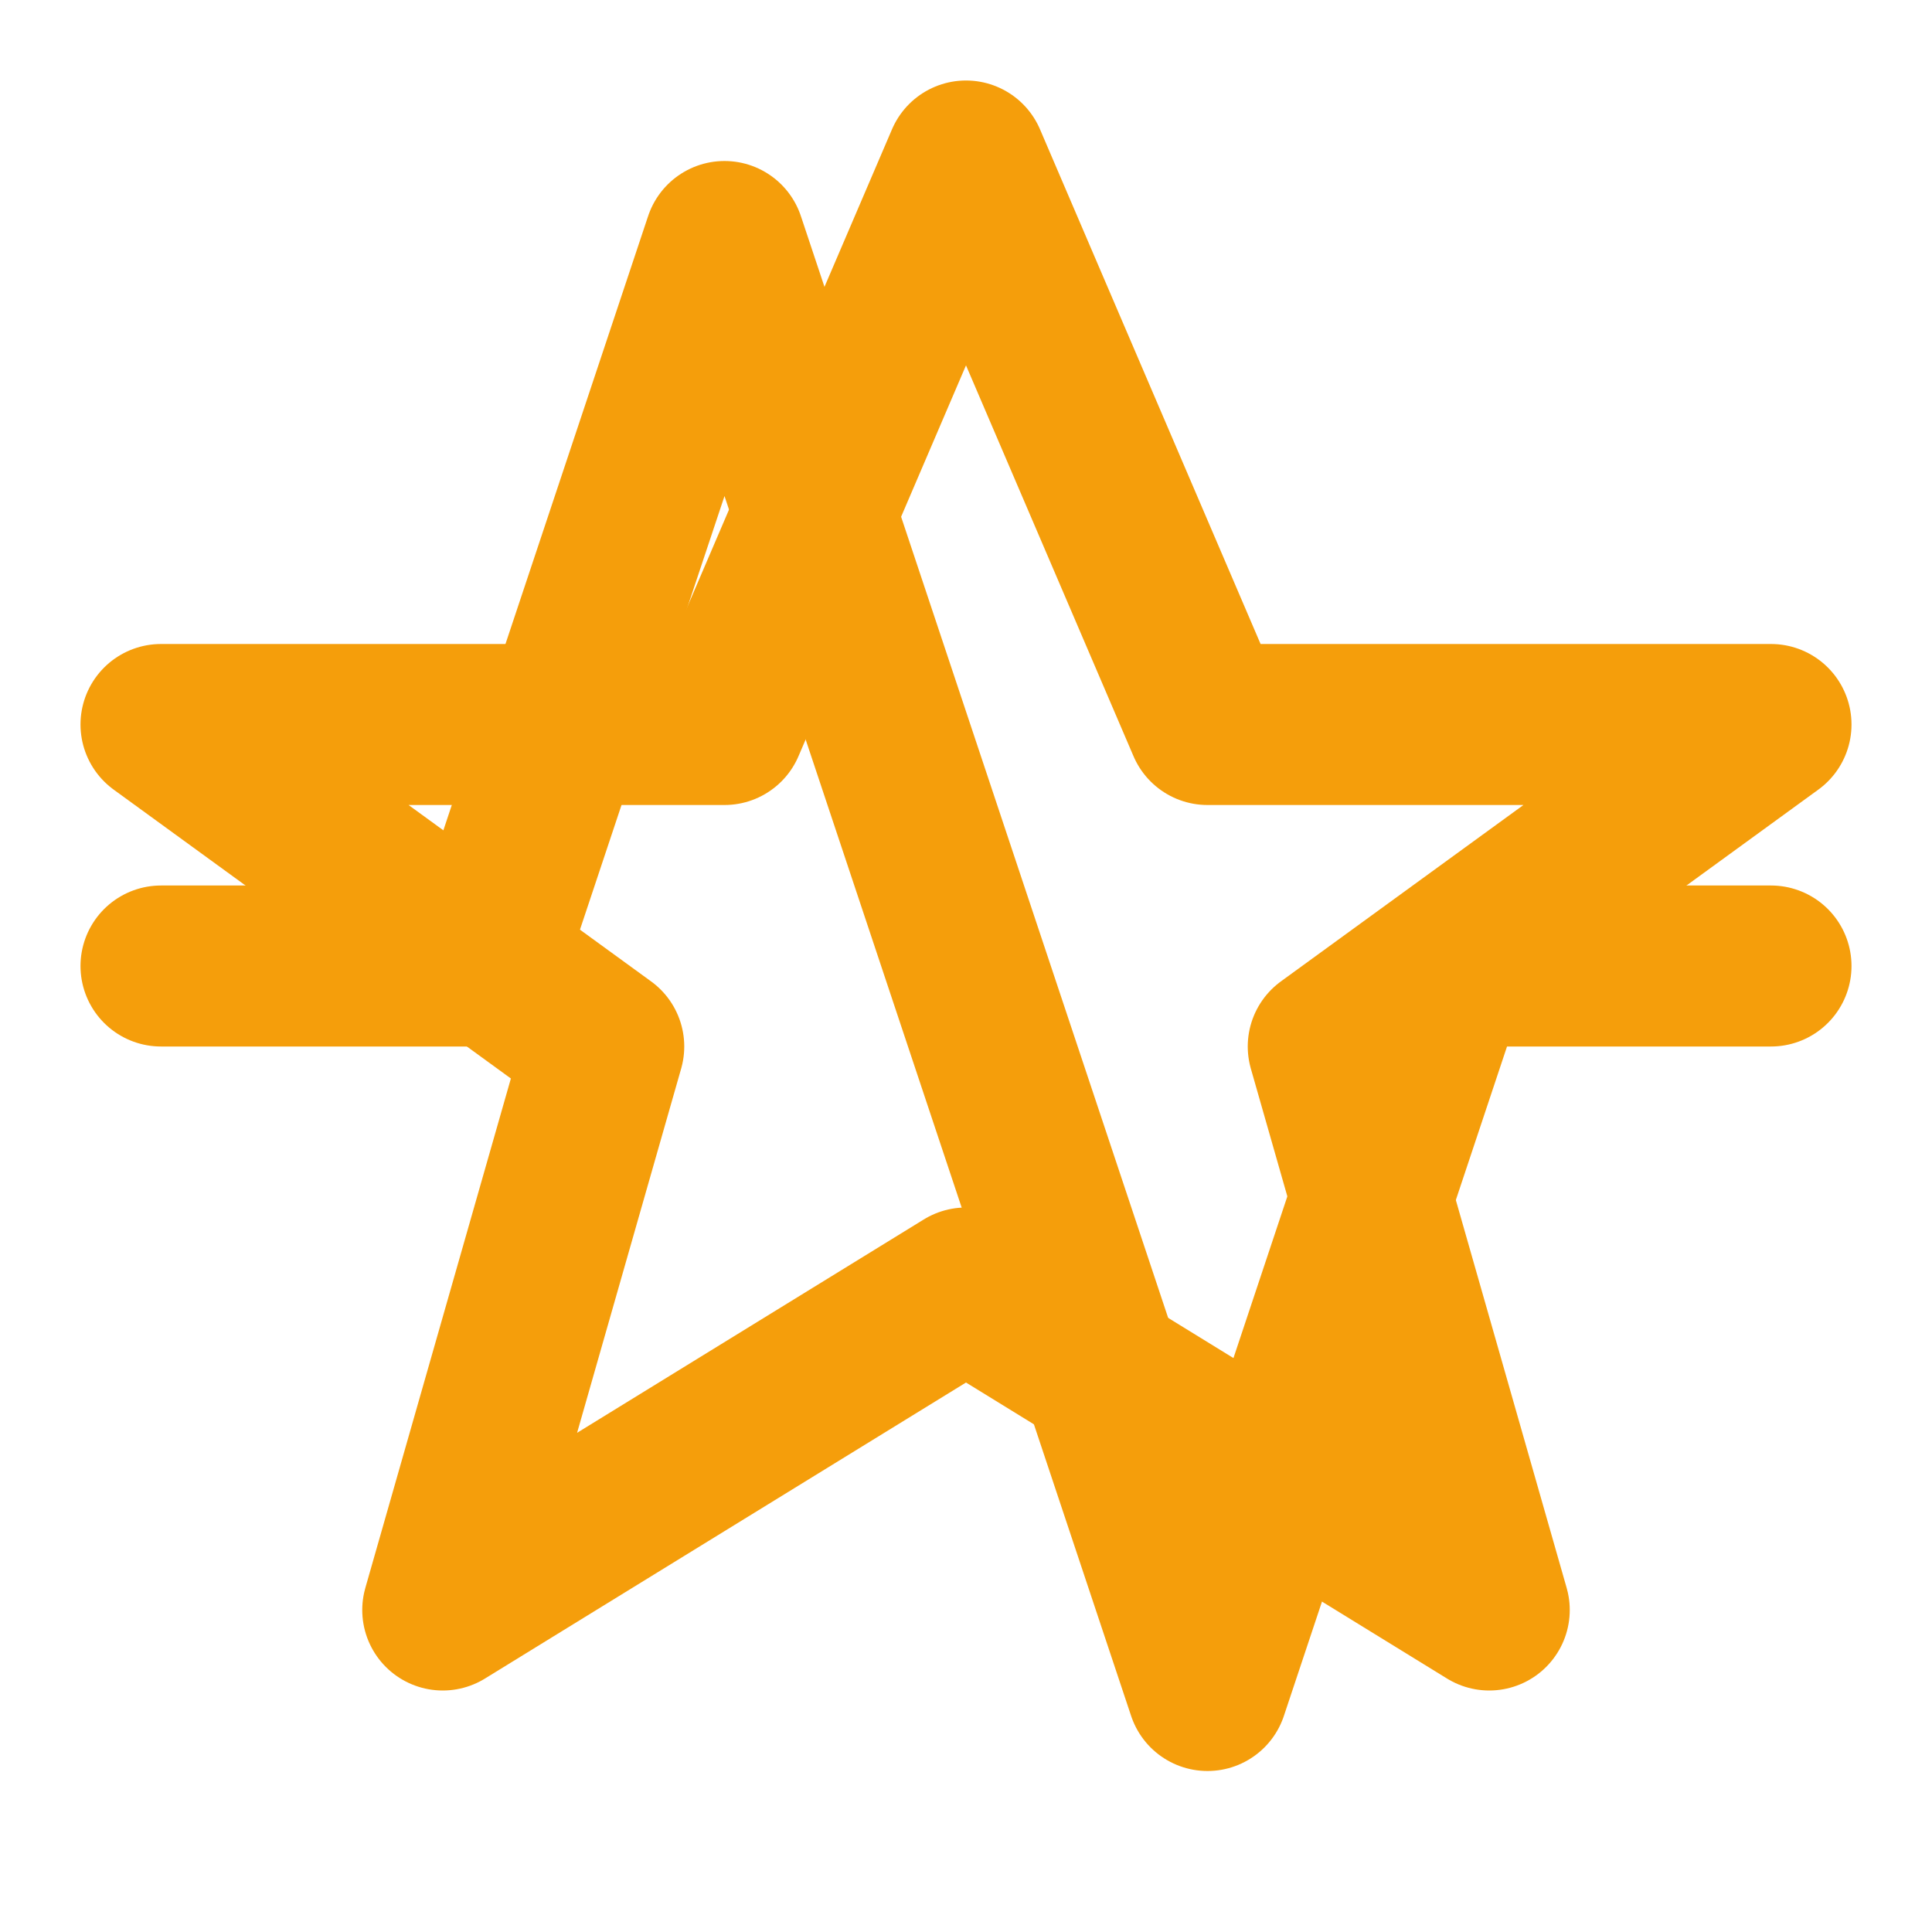 <svg xmlns="http://www.w3.org/2000/svg" width="24" height="24" viewBox="0 0 24 24" fill="none" stroke="#f59e0b" stroke-width="2" stroke-linecap="round" stroke-linejoin="round">
  <polyline points="22,12 18,12 15,21 9,3 6,12 2,12"></polyline>
  <path d="M12 2l3 7h7l-5.5 4 2 7L12 16l-6.5 4 2-7L2 9h7l3-7z"></path>
</svg>